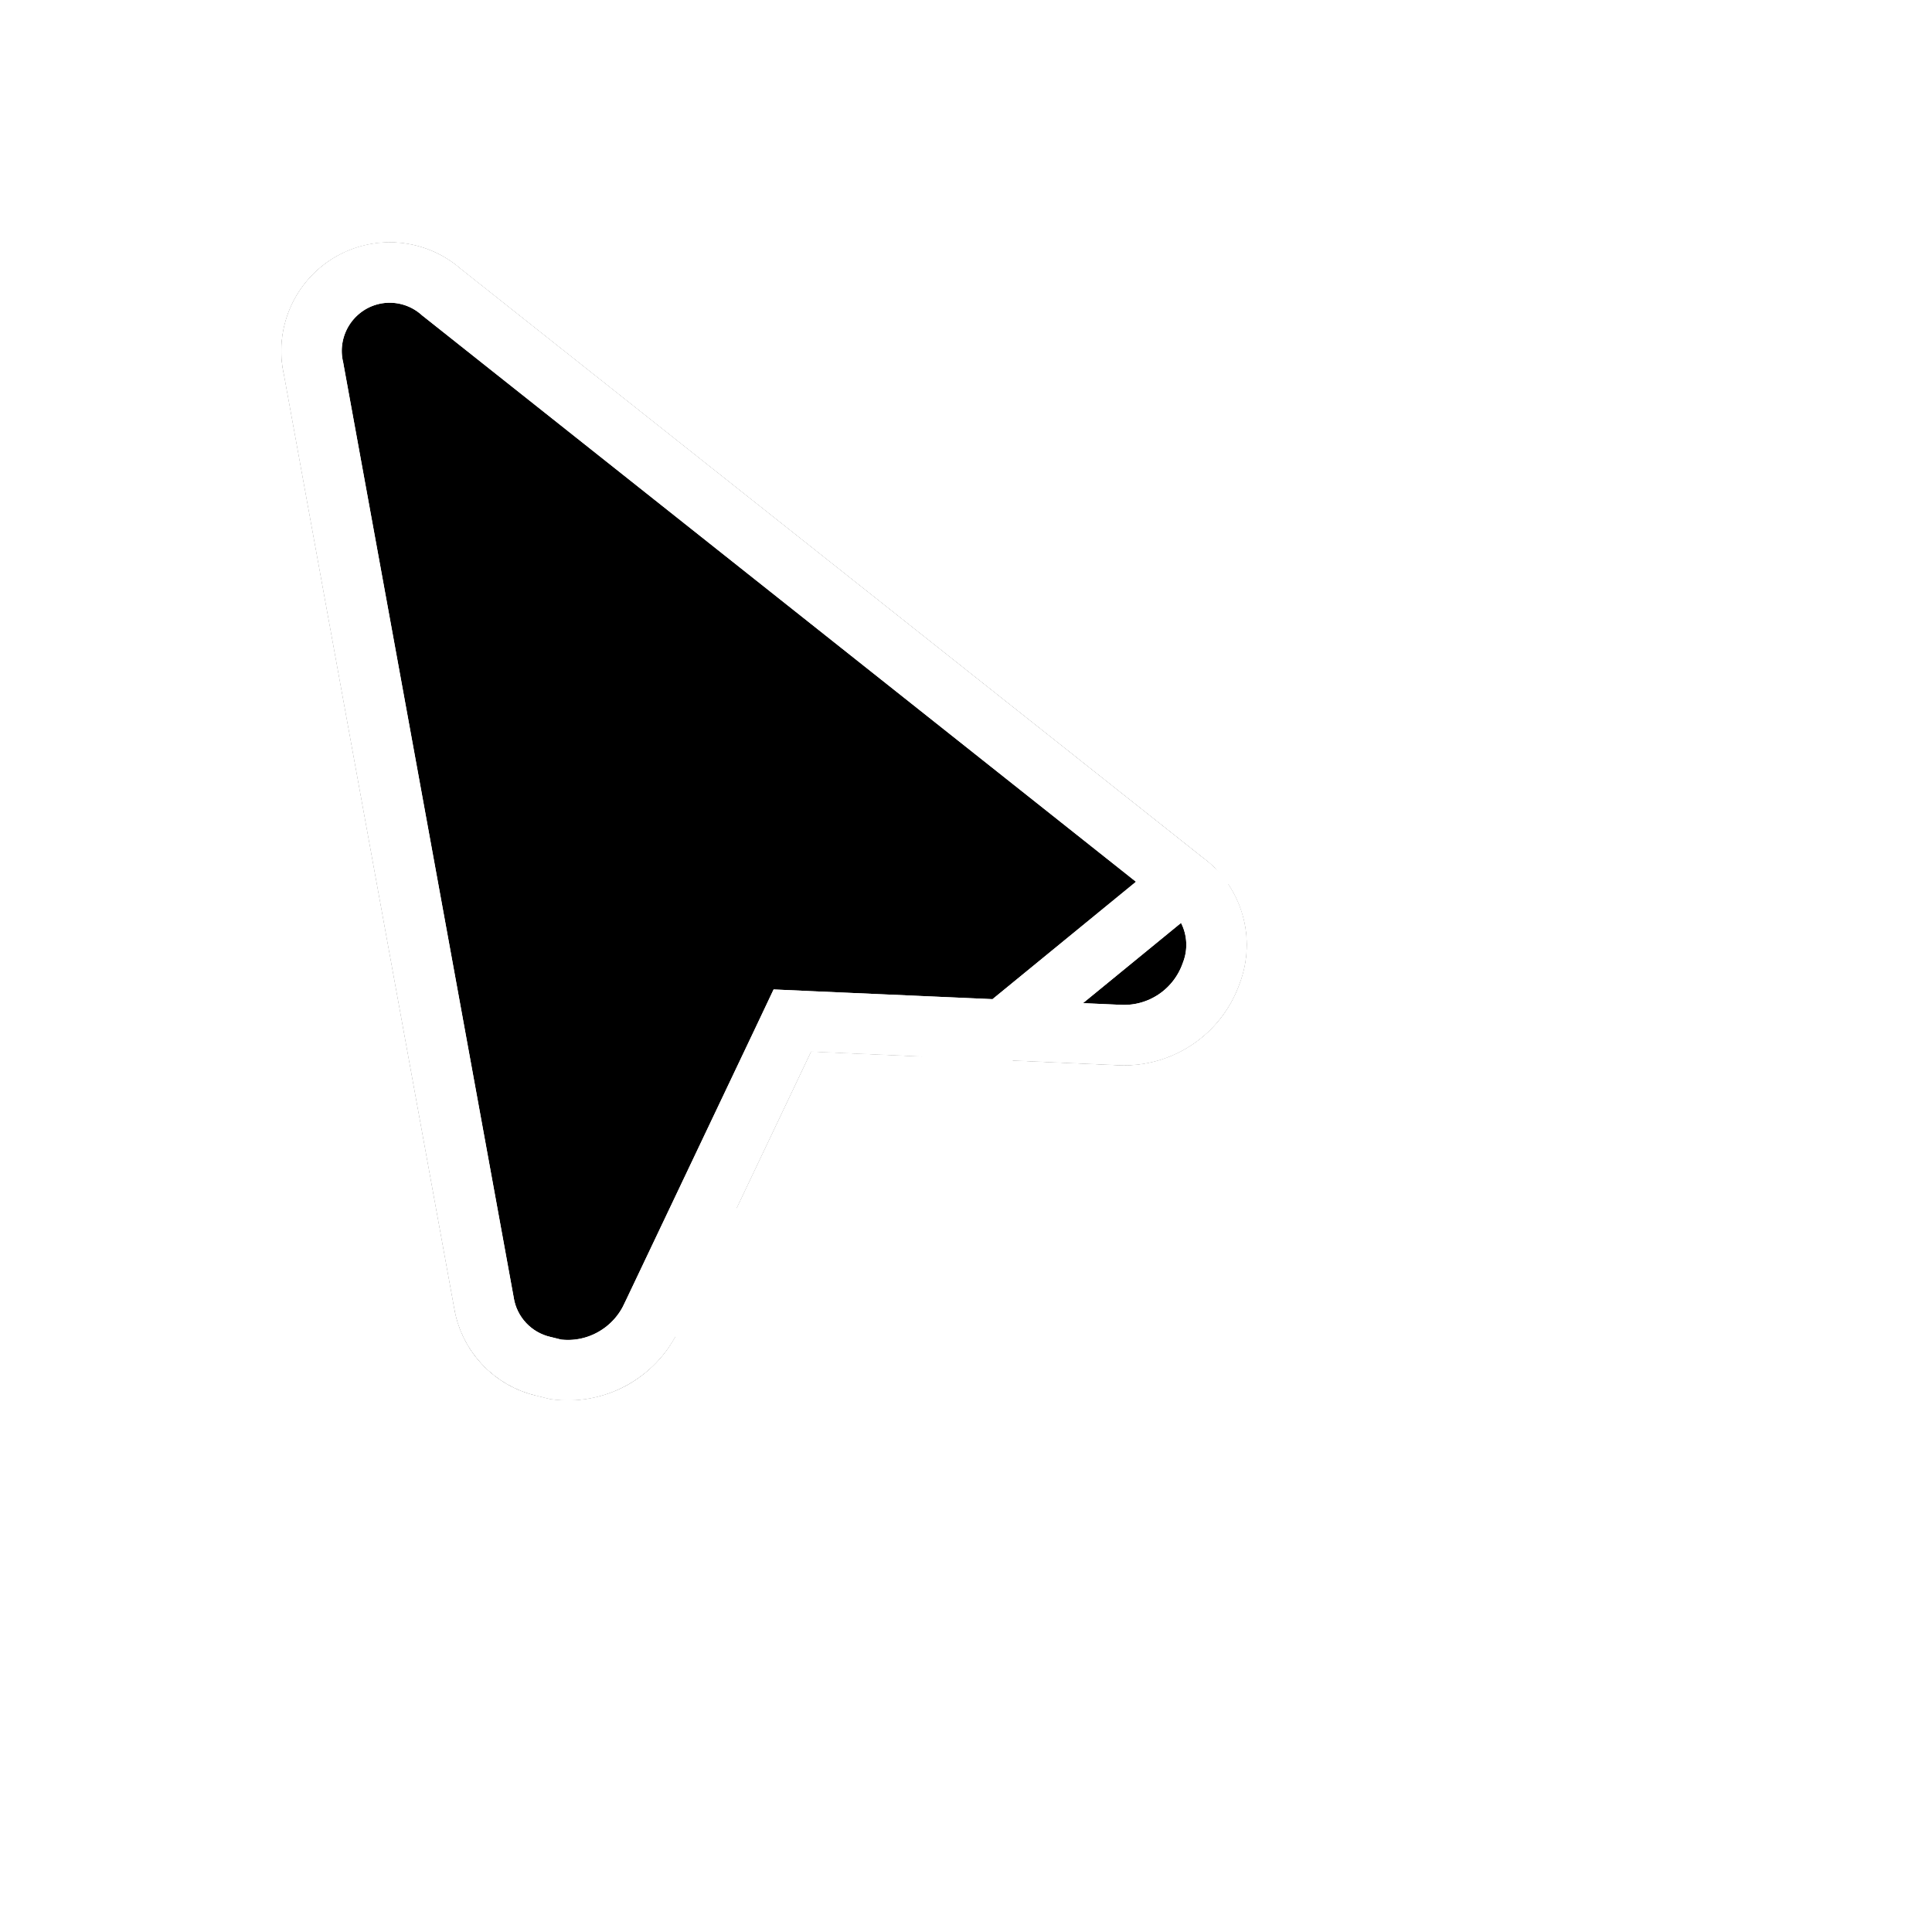 <svg width="32" height="32" viewBox="0 0 32 32" fill="none" xmlns="http://www.w3.org/2000/svg">
    <g filter="url(#filter0_d_32_15)">
        <path
            d="M19.916 10.201L7.63 0.454C7.345 0.205 6.988 0.054 6.611 0.021C6.234 -0.012 5.856 0.076 5.531 0.271C5.206 0.467 4.952 0.76 4.804 1.109C4.655 1.459 4.621 1.846 4.706 2.215L7.524 17.666C7.583 18.016 7.744 18.341 7.987 18.599C8.23 18.857 8.544 19.038 8.889 19.117L9.107 19.171C9.536 19.236 9.975 19.16 10.359 18.956C10.742 18.751 11.05 18.429 11.237 18.036L13.433 13.417L18.531 13.643C18.965 13.661 19.393 13.54 19.754 13.296C20.114 13.053 20.386 12.7 20.531 12.29C20.671 11.922 20.687 11.518 20.575 11.141C20.464 10.764 20.232 10.434 19.916 10.201Z"
            fill="black" />
        <path
            d="M19.612 10.599L19.605 10.593L7.32 0.846L7.311 0.839L7.302 0.831C7.096 0.652 6.839 0.543 6.567 0.519C6.296 0.495 6.023 0.558 5.789 0.699C5.555 0.841 5.371 1.052 5.264 1.305C5.157 1.557 5.132 1.837 5.194 2.103L5.196 2.114L5.198 2.126L8.016 17.576L8.017 17.583L8.017 17.583C8.059 17.836 8.176 18.07 8.351 18.256C8.526 18.442 8.752 18.572 9.001 18.63L9.01 18.632L9.01 18.632L9.203 18.68C9.519 18.723 9.841 18.665 10.123 18.514C10.412 18.36 10.645 18.117 10.786 17.821L19.612 10.599ZM19.612 10.599L19.62 10.604C19.848 10.772 20.016 11.01 20.096 11.282C20.176 11.555 20.165 11.846 20.064 12.112L20.064 12.112L20.06 12.123C19.95 12.433 19.745 12.699 19.474 12.882C19.202 13.066 18.88 13.157 18.553 13.143C18.553 13.143 18.553 13.143 18.553 13.143L13.455 12.918L13.123 12.903L12.981 13.203L10.786 17.821L19.612 10.599Z"
            stroke="white" />
        <path
            d="M19.612 10.599L19.605 10.593L7.32 0.846L7.311 0.839L7.302 0.831C7.096 0.652 6.839 0.543 6.567 0.519C6.296 0.495 6.023 0.558 5.789 0.699C5.555 0.841 5.371 1.052 5.264 1.305C5.157 1.557 5.132 1.837 5.194 2.103L5.196 2.114L5.198 2.126L8.016 17.576L8.017 17.583L8.017 17.583C8.059 17.836 8.176 18.07 8.351 18.256C8.526 18.442 8.752 18.572 9.001 18.63L9.01 18.632L9.01 18.632L9.203 18.68C9.519 18.723 9.841 18.665 10.123 18.514C10.412 18.36 10.645 18.117 10.786 17.821L19.612 10.599ZM19.612 10.599L19.62 10.604C19.848 10.772 20.016 11.01 20.096 11.282C20.176 11.555 20.165 11.846 20.064 12.112L20.064 12.112L20.06 12.123C19.95 12.433 19.745 12.699 19.474 12.882C19.202 13.066 18.88 13.157 18.553 13.143C18.553 13.143 18.553 13.143 18.553 13.143L13.455 12.918L13.123 12.903L12.981 13.203L10.786 17.821L19.612 10.599Z"
            stroke="white" />
    </g>
    <defs>
        <filter id="filter0_d_32_15" x="0.661" y="0.014" width="23.988" height="27.179"
            filterUnits="userSpaceOnUse" color-interpolation-filters="sRGB">
            <feFlood flood-opacity="0" result="BackgroundImageFix" />
            <feColorMatrix in="SourceAlpha" type="matrix"
                values="0 0 0 0 0 0 0 0 0 0 0 0 0 0 0 0 0 0 127 0" result="hardAlpha" />
            <feOffset dy="4" />
            <feGaussianBlur stdDeviation="2" />
            <feComposite in2="hardAlpha" operator="out" />
            <feColorMatrix type="matrix" values="0 0 0 0 0 0 0 0 0 0 0 0 0 0 0 0 0 0 0.25 0" />
            <feBlend mode="normal" in2="BackgroundImageFix" result="effect1_dropShadow_32_15" />
            <feBlend mode="normal" in="SourceGraphic" in2="effect1_dropShadow_32_15" result="shape" />
        </filter>
    </defs>
</svg>
    